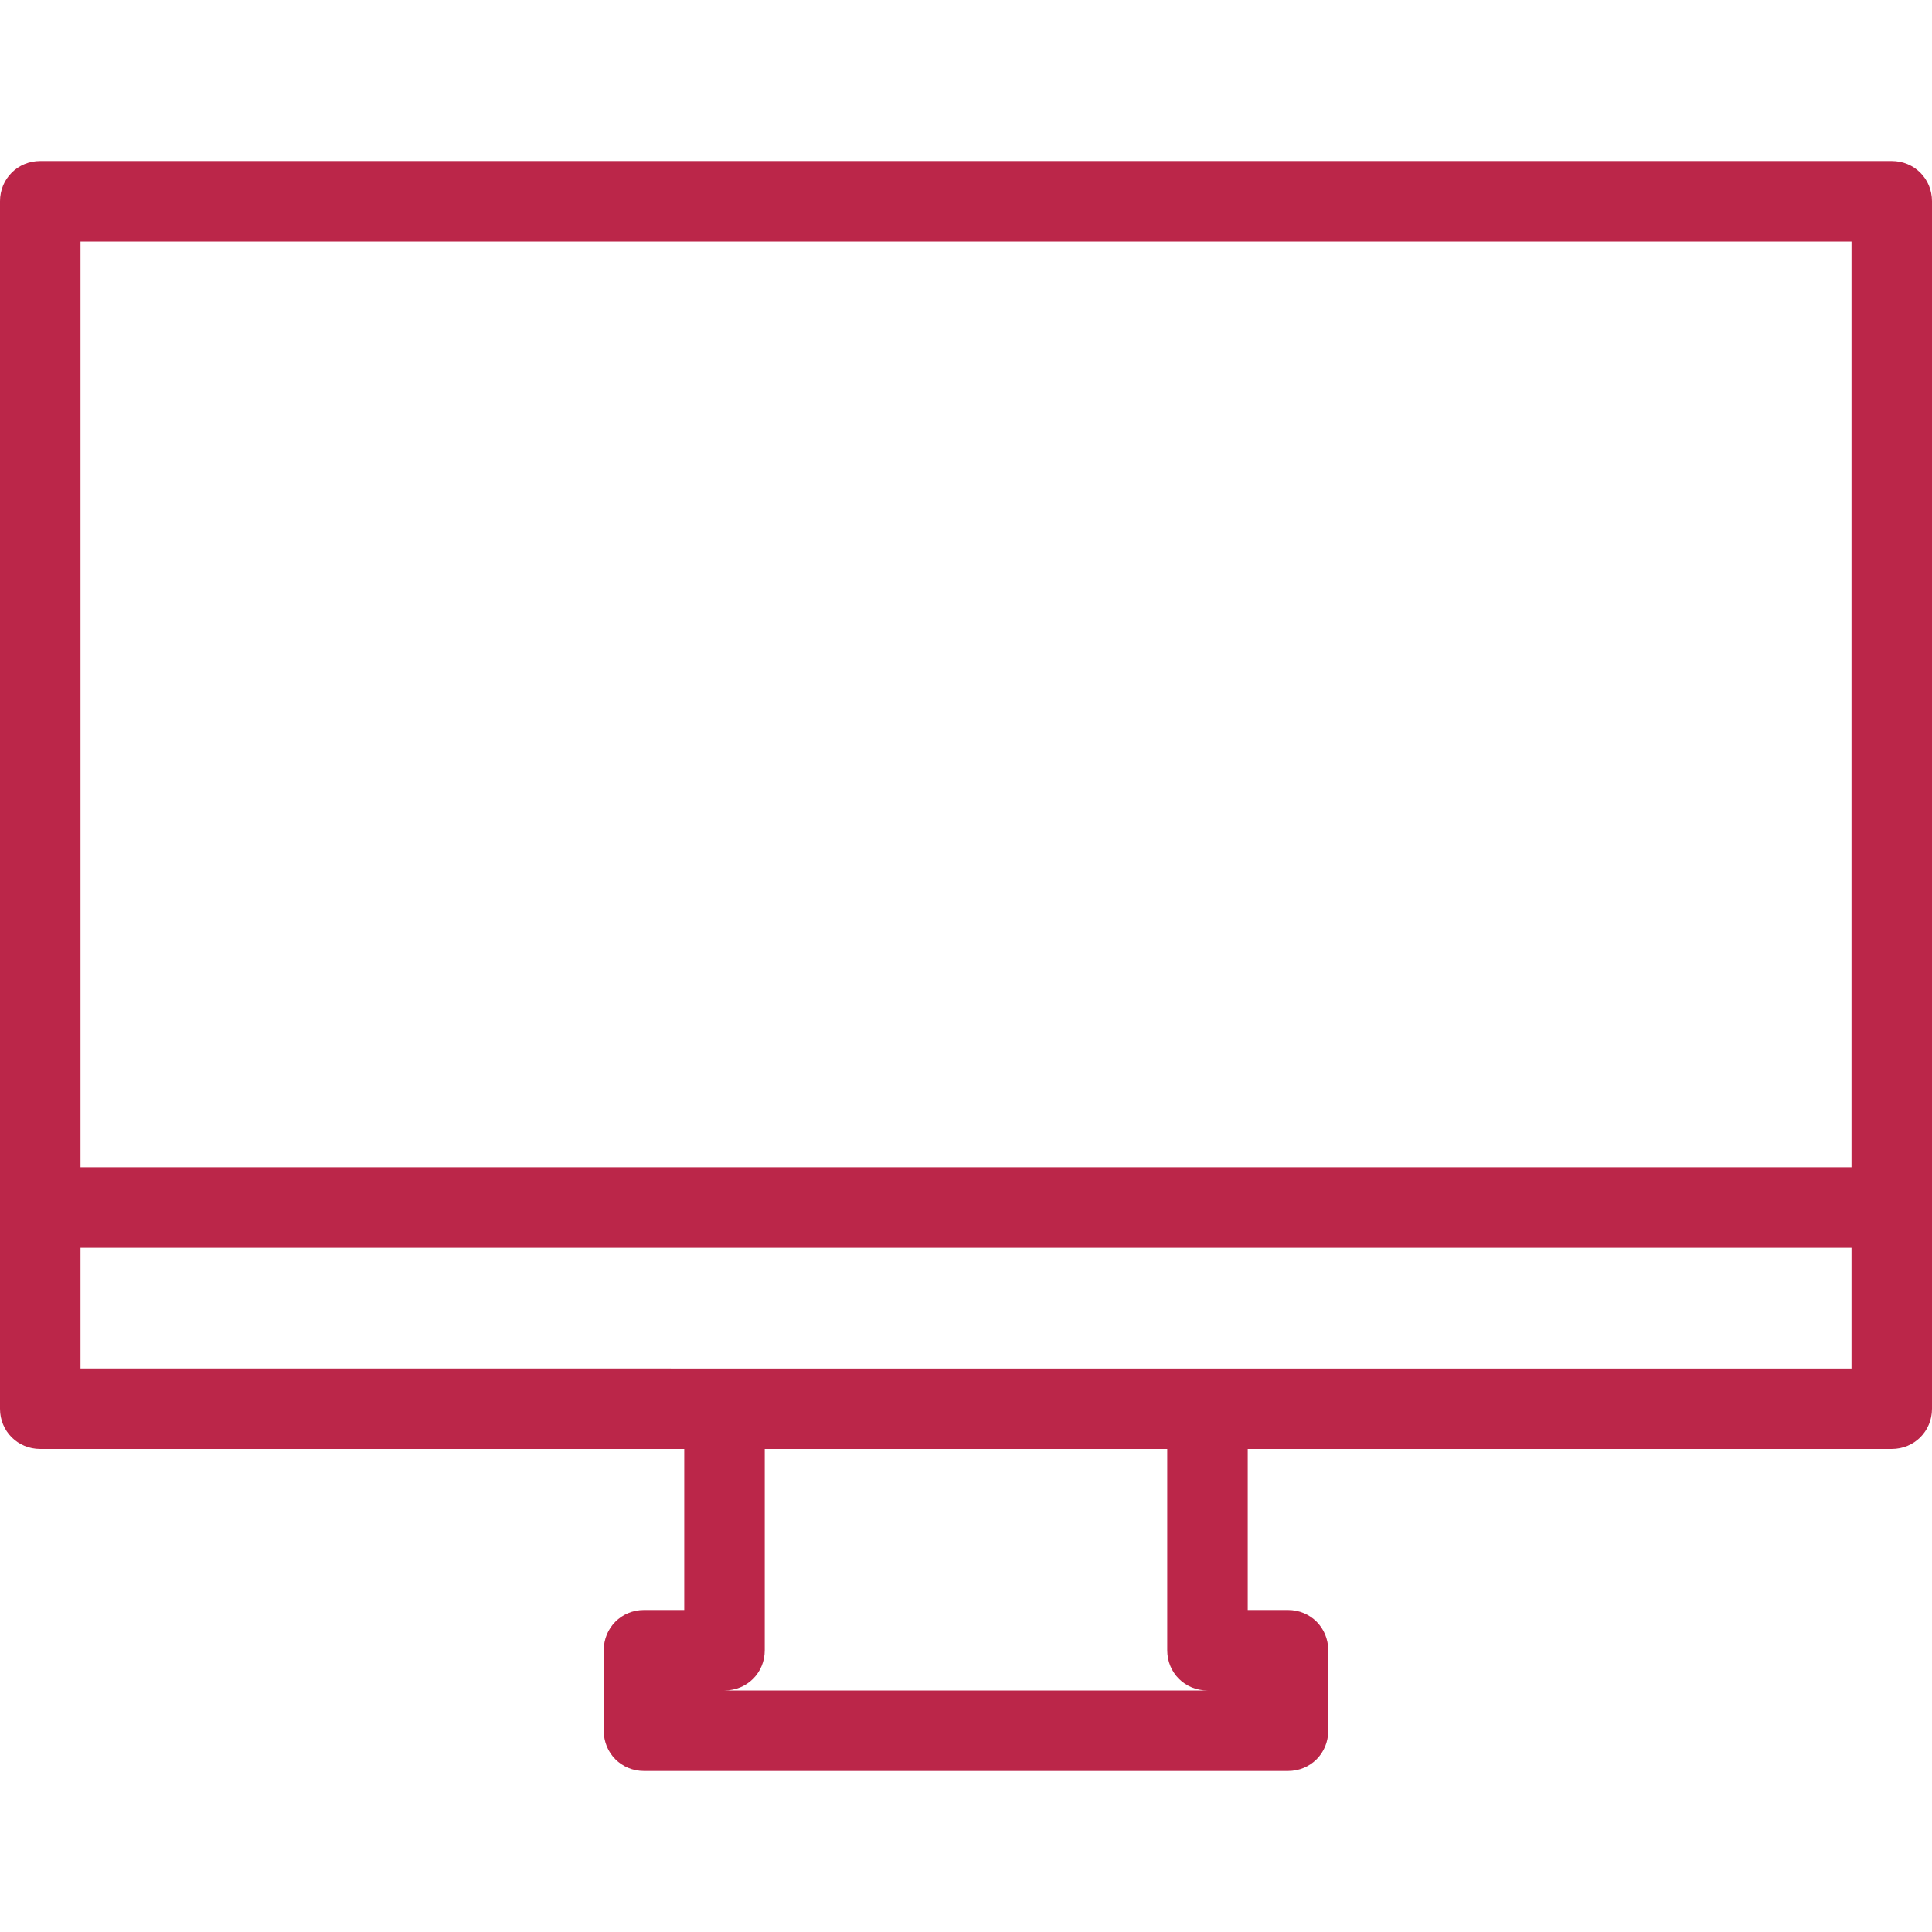 <?xml version="1.0" encoding="UTF-8"?>
<svg id="export" xmlns="http://www.w3.org/2000/svg" width="24" height="24" viewBox="0 0 24 24">
  <defs>
    <style>
      .cls-1 {
        fill: #bb2649;
      }
    </style>
  </defs>
  <path id="icon-desktop" class="cls-1" d="m23.5,2H.5c-.28,0-.5.22-.5.5v15c0,.28.22.5.5.5h8v2h-.5c-.28,0-.5.22-.5.5v1c0,.28.22.5.5.5h8c.28,0,.5-.22.5-.5v-1c0-.28-.22-.5-.5-.5h-.5v-2h8c.28,0,.5-.22.5-.5V2.5c0-.28-.22-.5-.5-.5ZM1,3h22v11.5H1V3Zm13.5,17.5c0,.28.22.5.5.5h-6c.28,0,.5-.22.5-.5v-2.5h5v2.5Zm8.5-3.5H1v-1.5h22v1.5Z"/>
</svg>